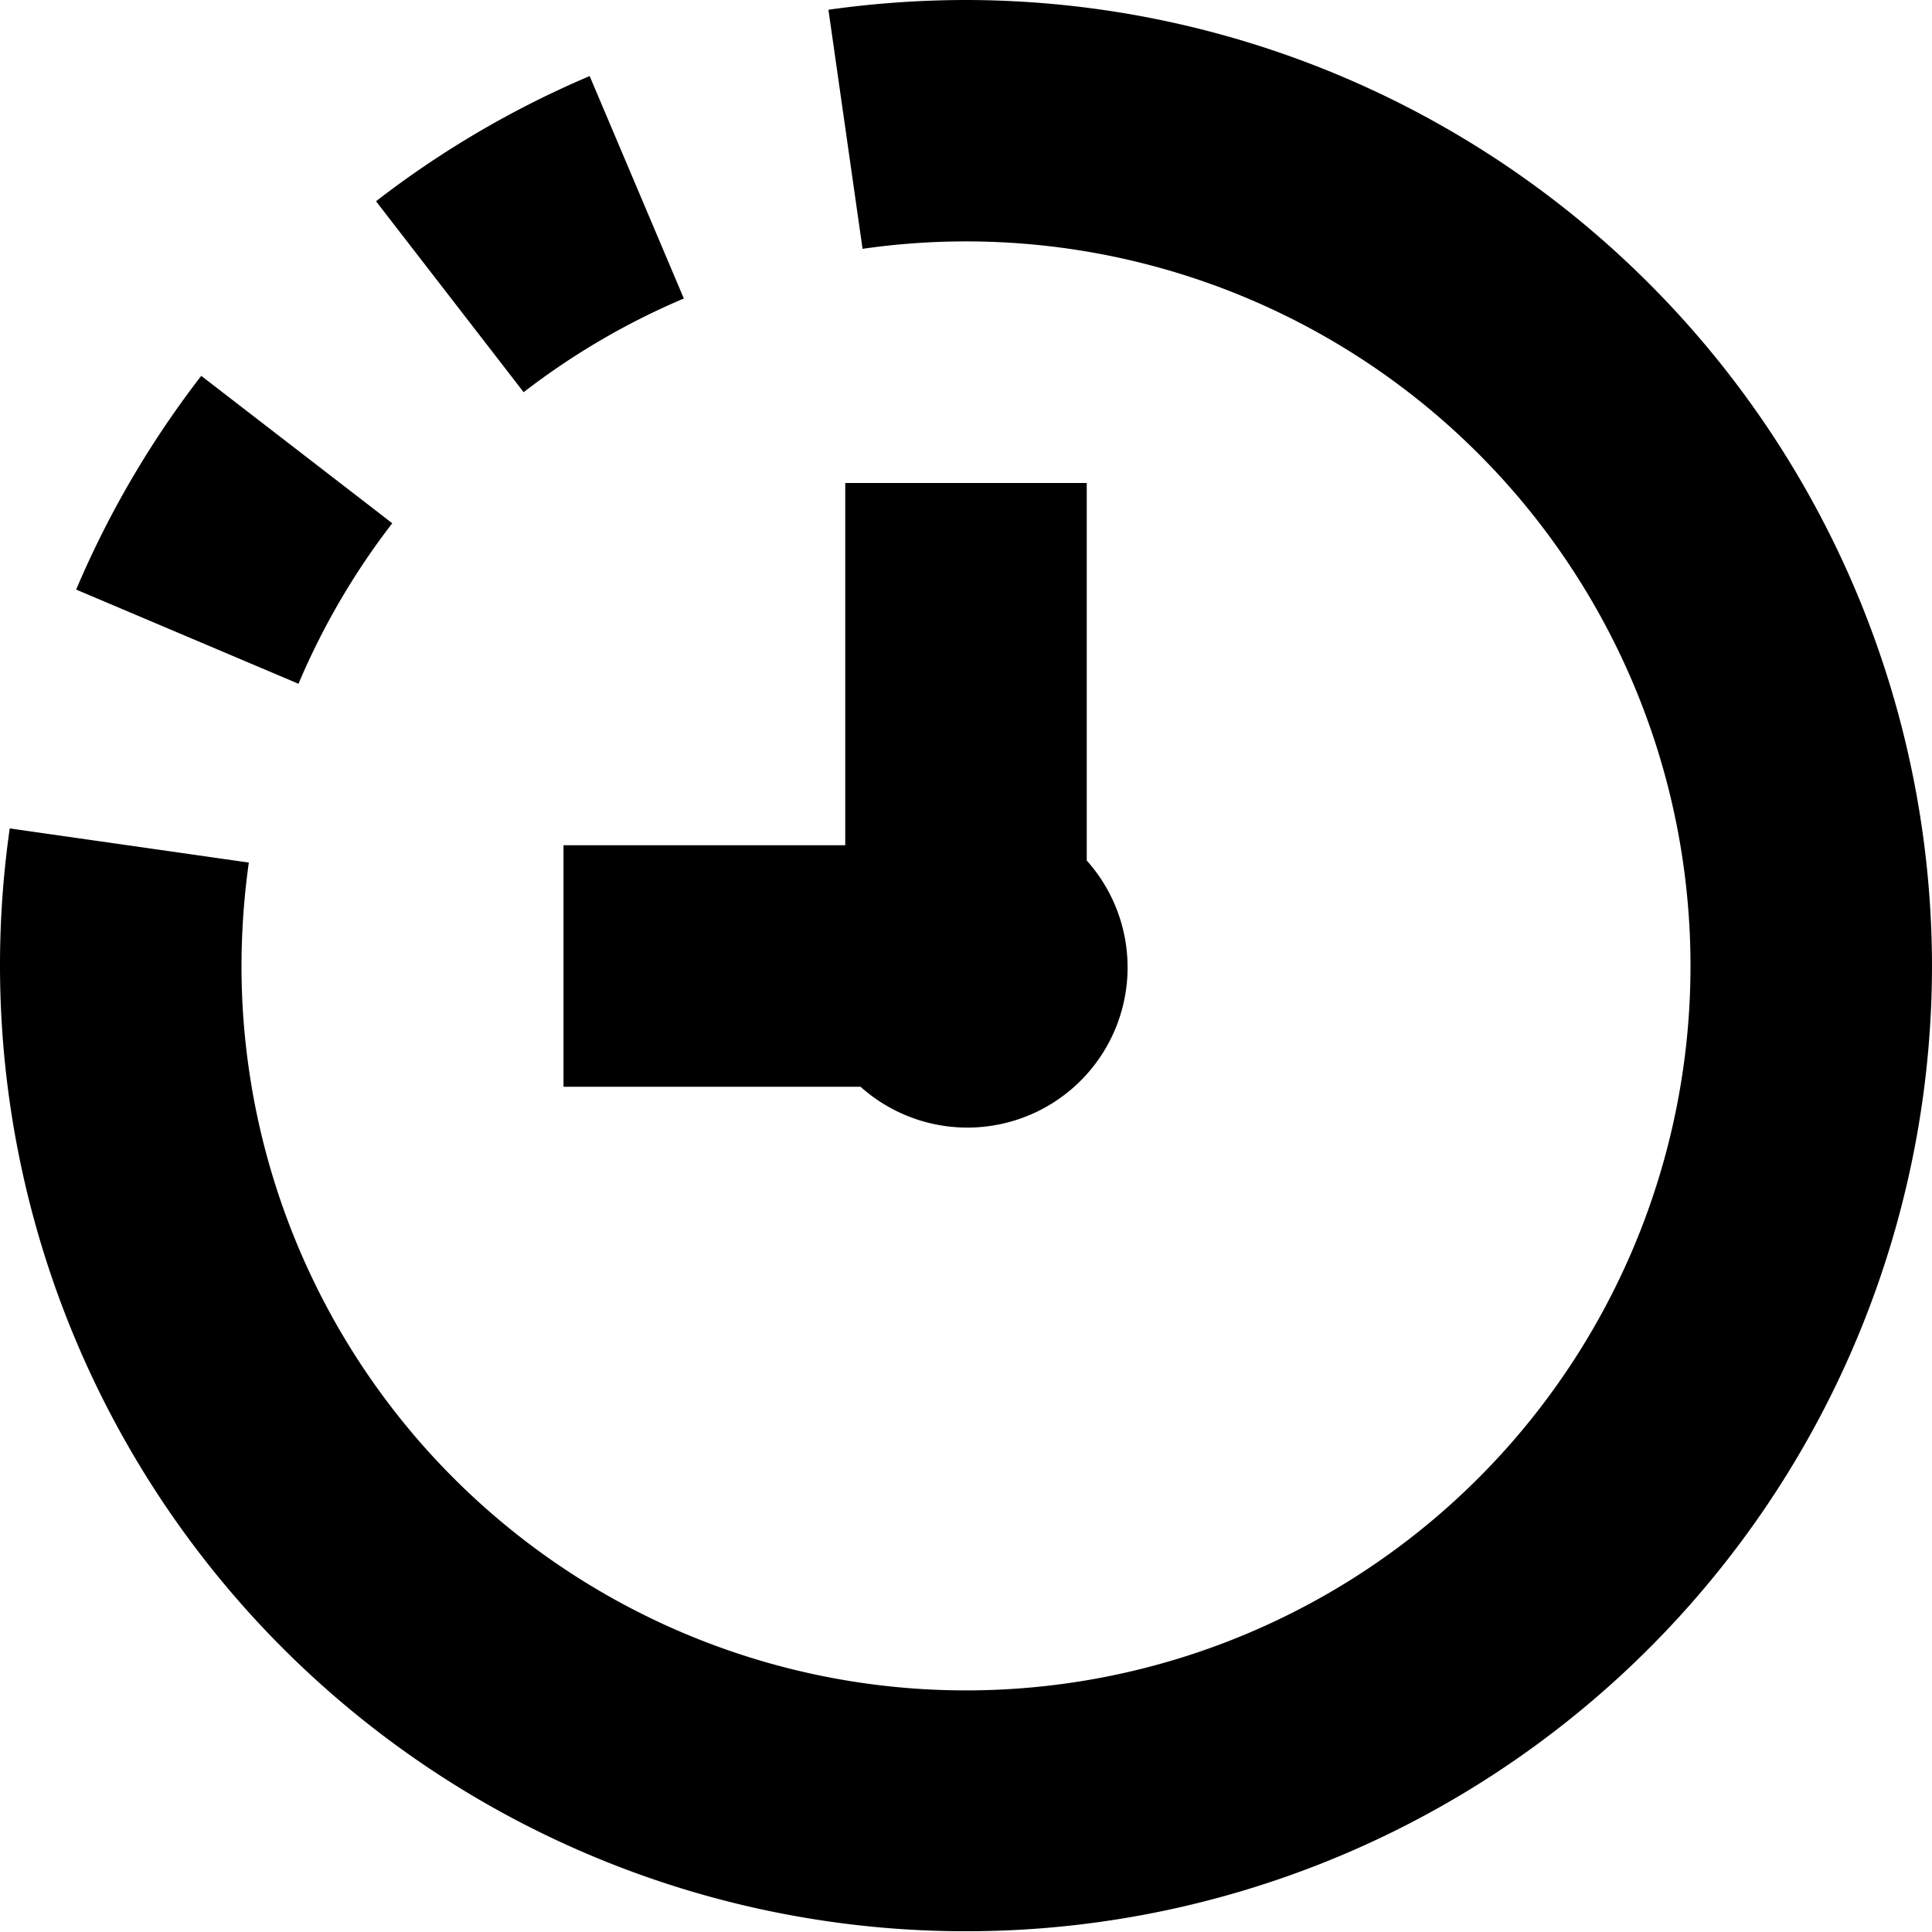 <svg xmlns="http://www.w3.org/2000/svg" fill="none" viewBox="0 0 24 24"><g clip-path="url(#a)"><path fill="currentColor" d="M24 12A12 12 0 1 1 .121 10.291l2.97.424Q3.001 11.355 3 12a9 9 0 1 0 7.715-8.909l-.424-2.97Q11.141.001 12 0a12.013 12.013 0 0 1 12 12M8.495 3.708 7.325.945A12 12 0 0 0 4.671 2.5l1.834 2.372a9 9 0 0 1 1.99-1.164M4.873 6.5 2.5 4.669A12 12 0 0 0 .946 7.324l2.762 1.17A9 9 0 0 1 4.873 6.5M10.5 6v4.5H7v3h3.69a1.99 1.99 0 0 0 2.81-2.81V6z"/></g><defs><clipPath id="a"><path fill="#fff" d="M0 0h24v24H0z"/></clipPath></defs></svg>
